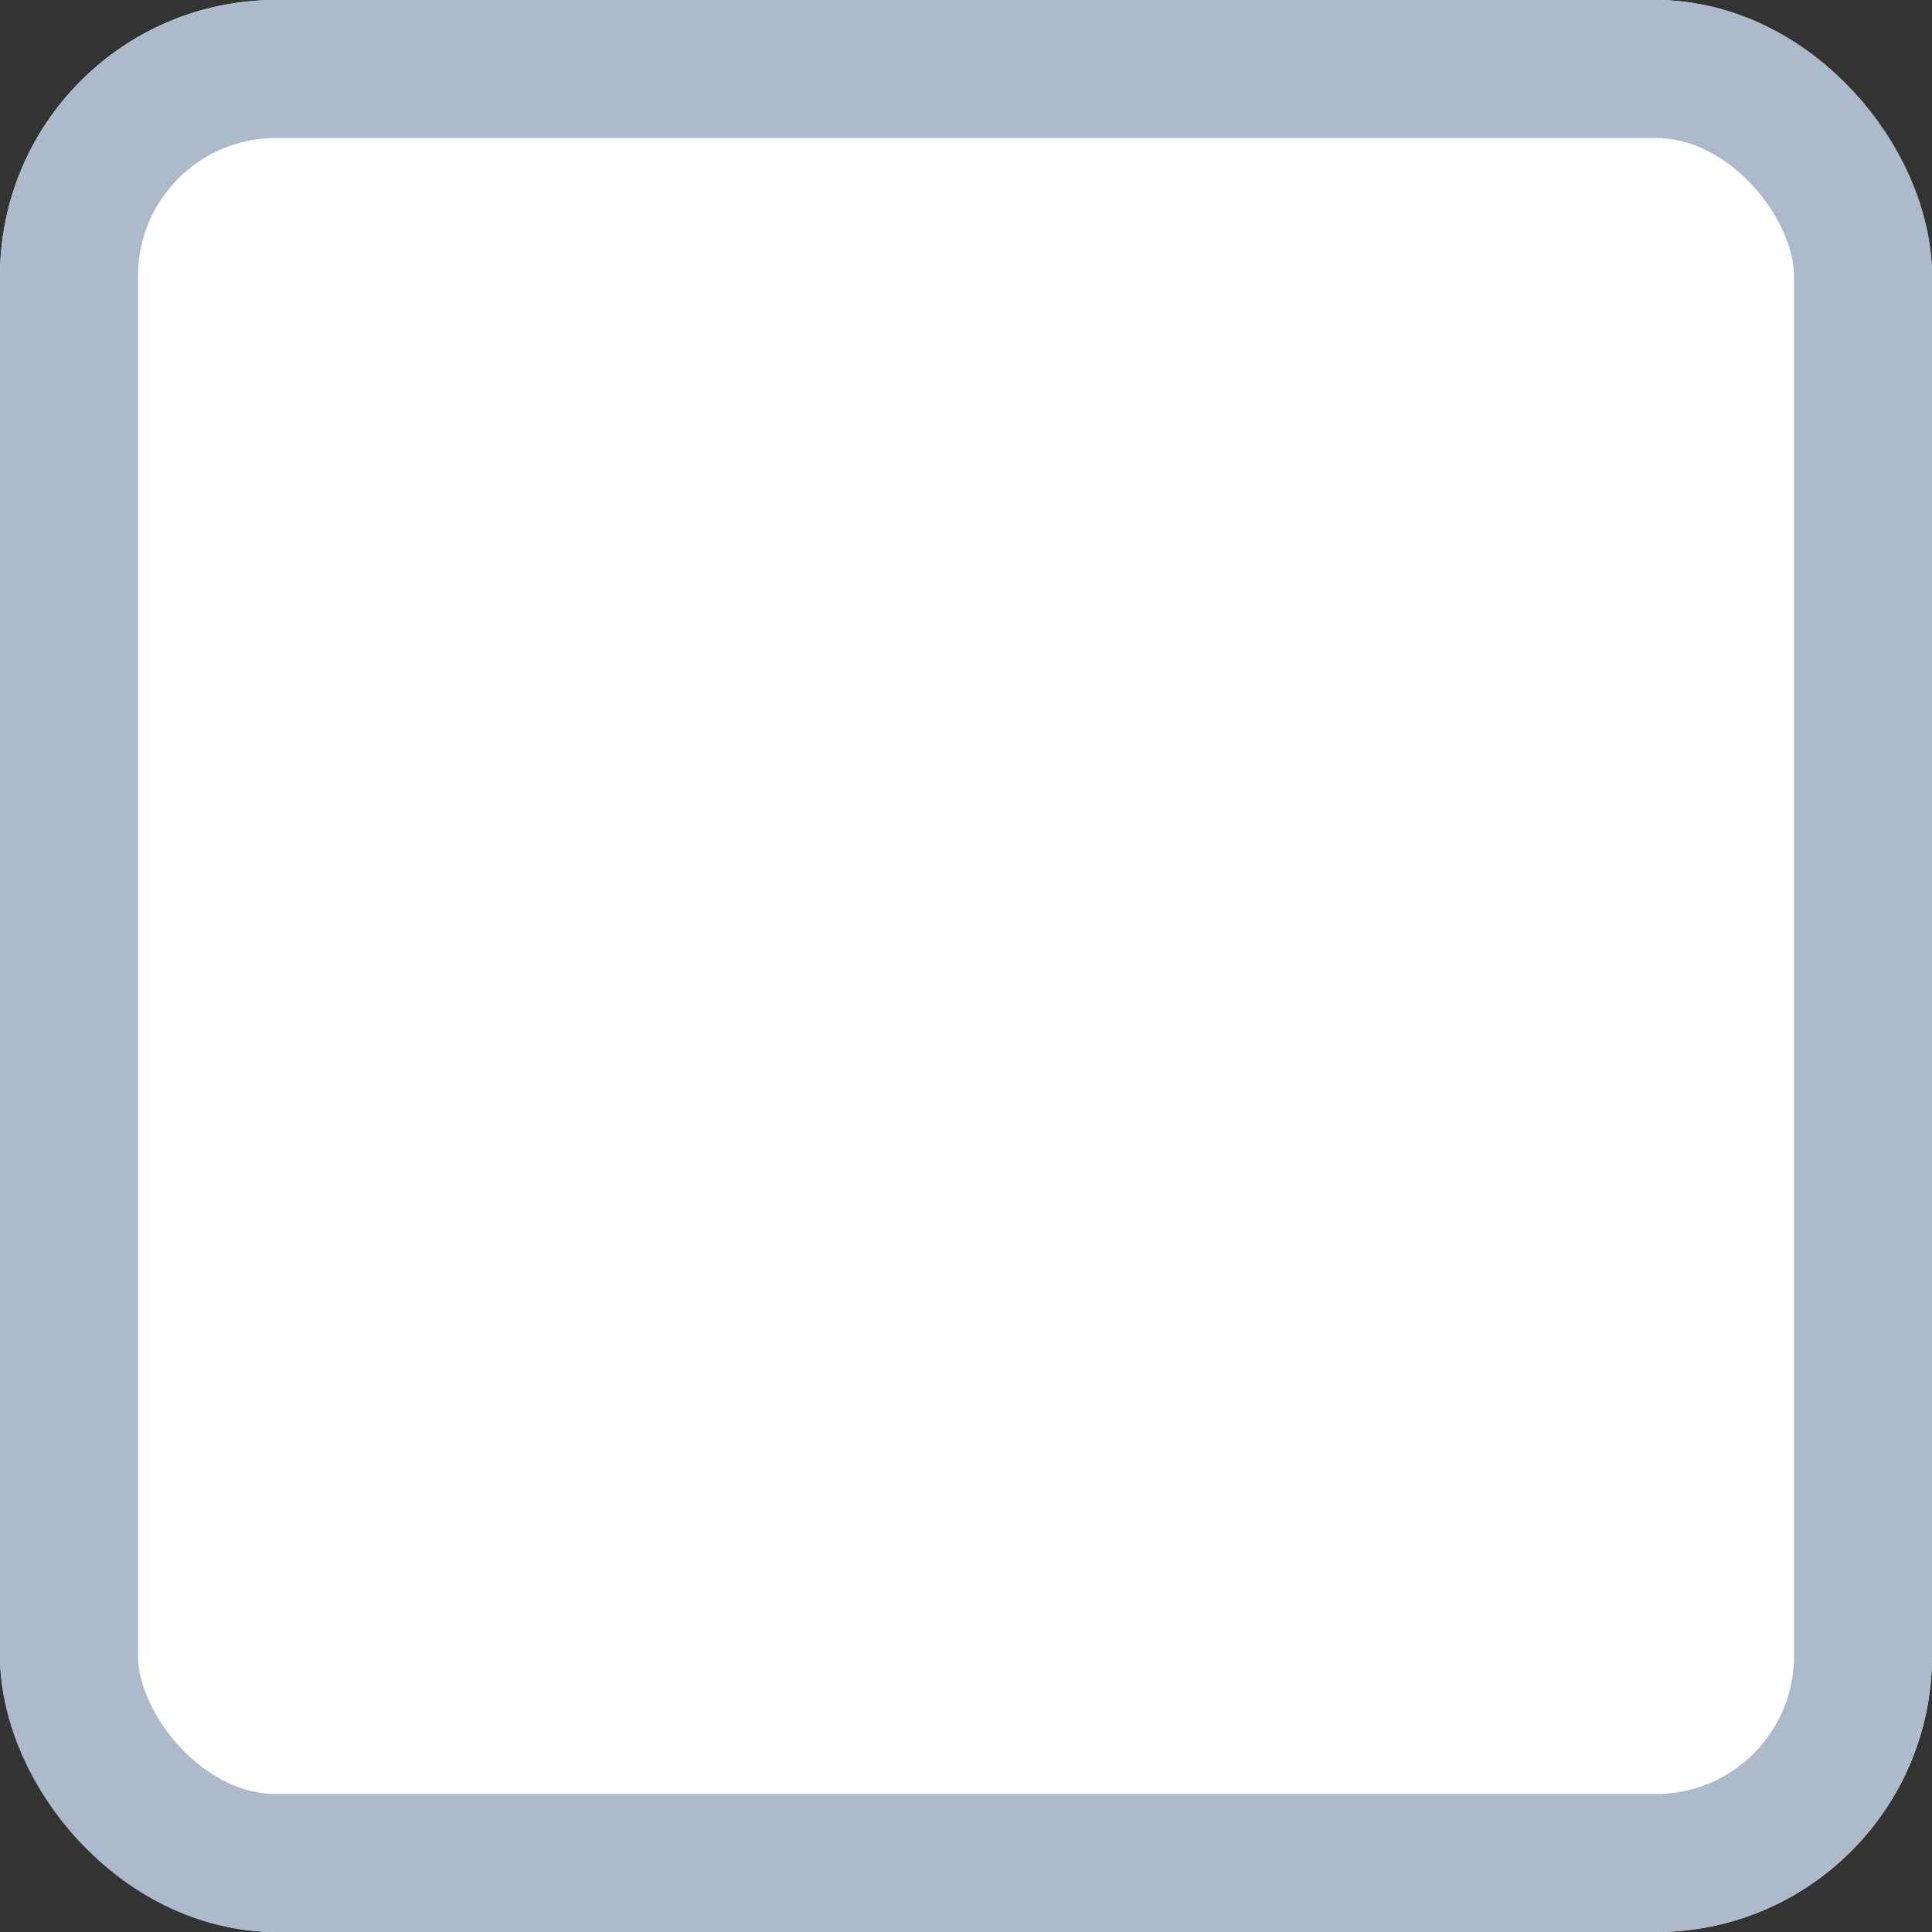 <svg xmlns="http://www.w3.org/2000/svg" viewBox="0 0 14 14"><rect x="0" y="0" width="14" height="14" fill="#333333" stroke="none"/><defs><style>.cls-1{fill:#fff;}.cls-2{fill:none;stroke:#acbacb;}</style></defs><title>checkbox</title><g id="レイヤー_2" data-name="レイヤー 2"><g id="レイヤー_1-2" data-name="レイヤー 1"><g id="checkbox"><rect class="cls-1" width="14" height="14" rx="2"/><rect class="cls-2" x="0.5" y="0.5" width="13" height="13" rx="1.5"/></g></g></g></svg>